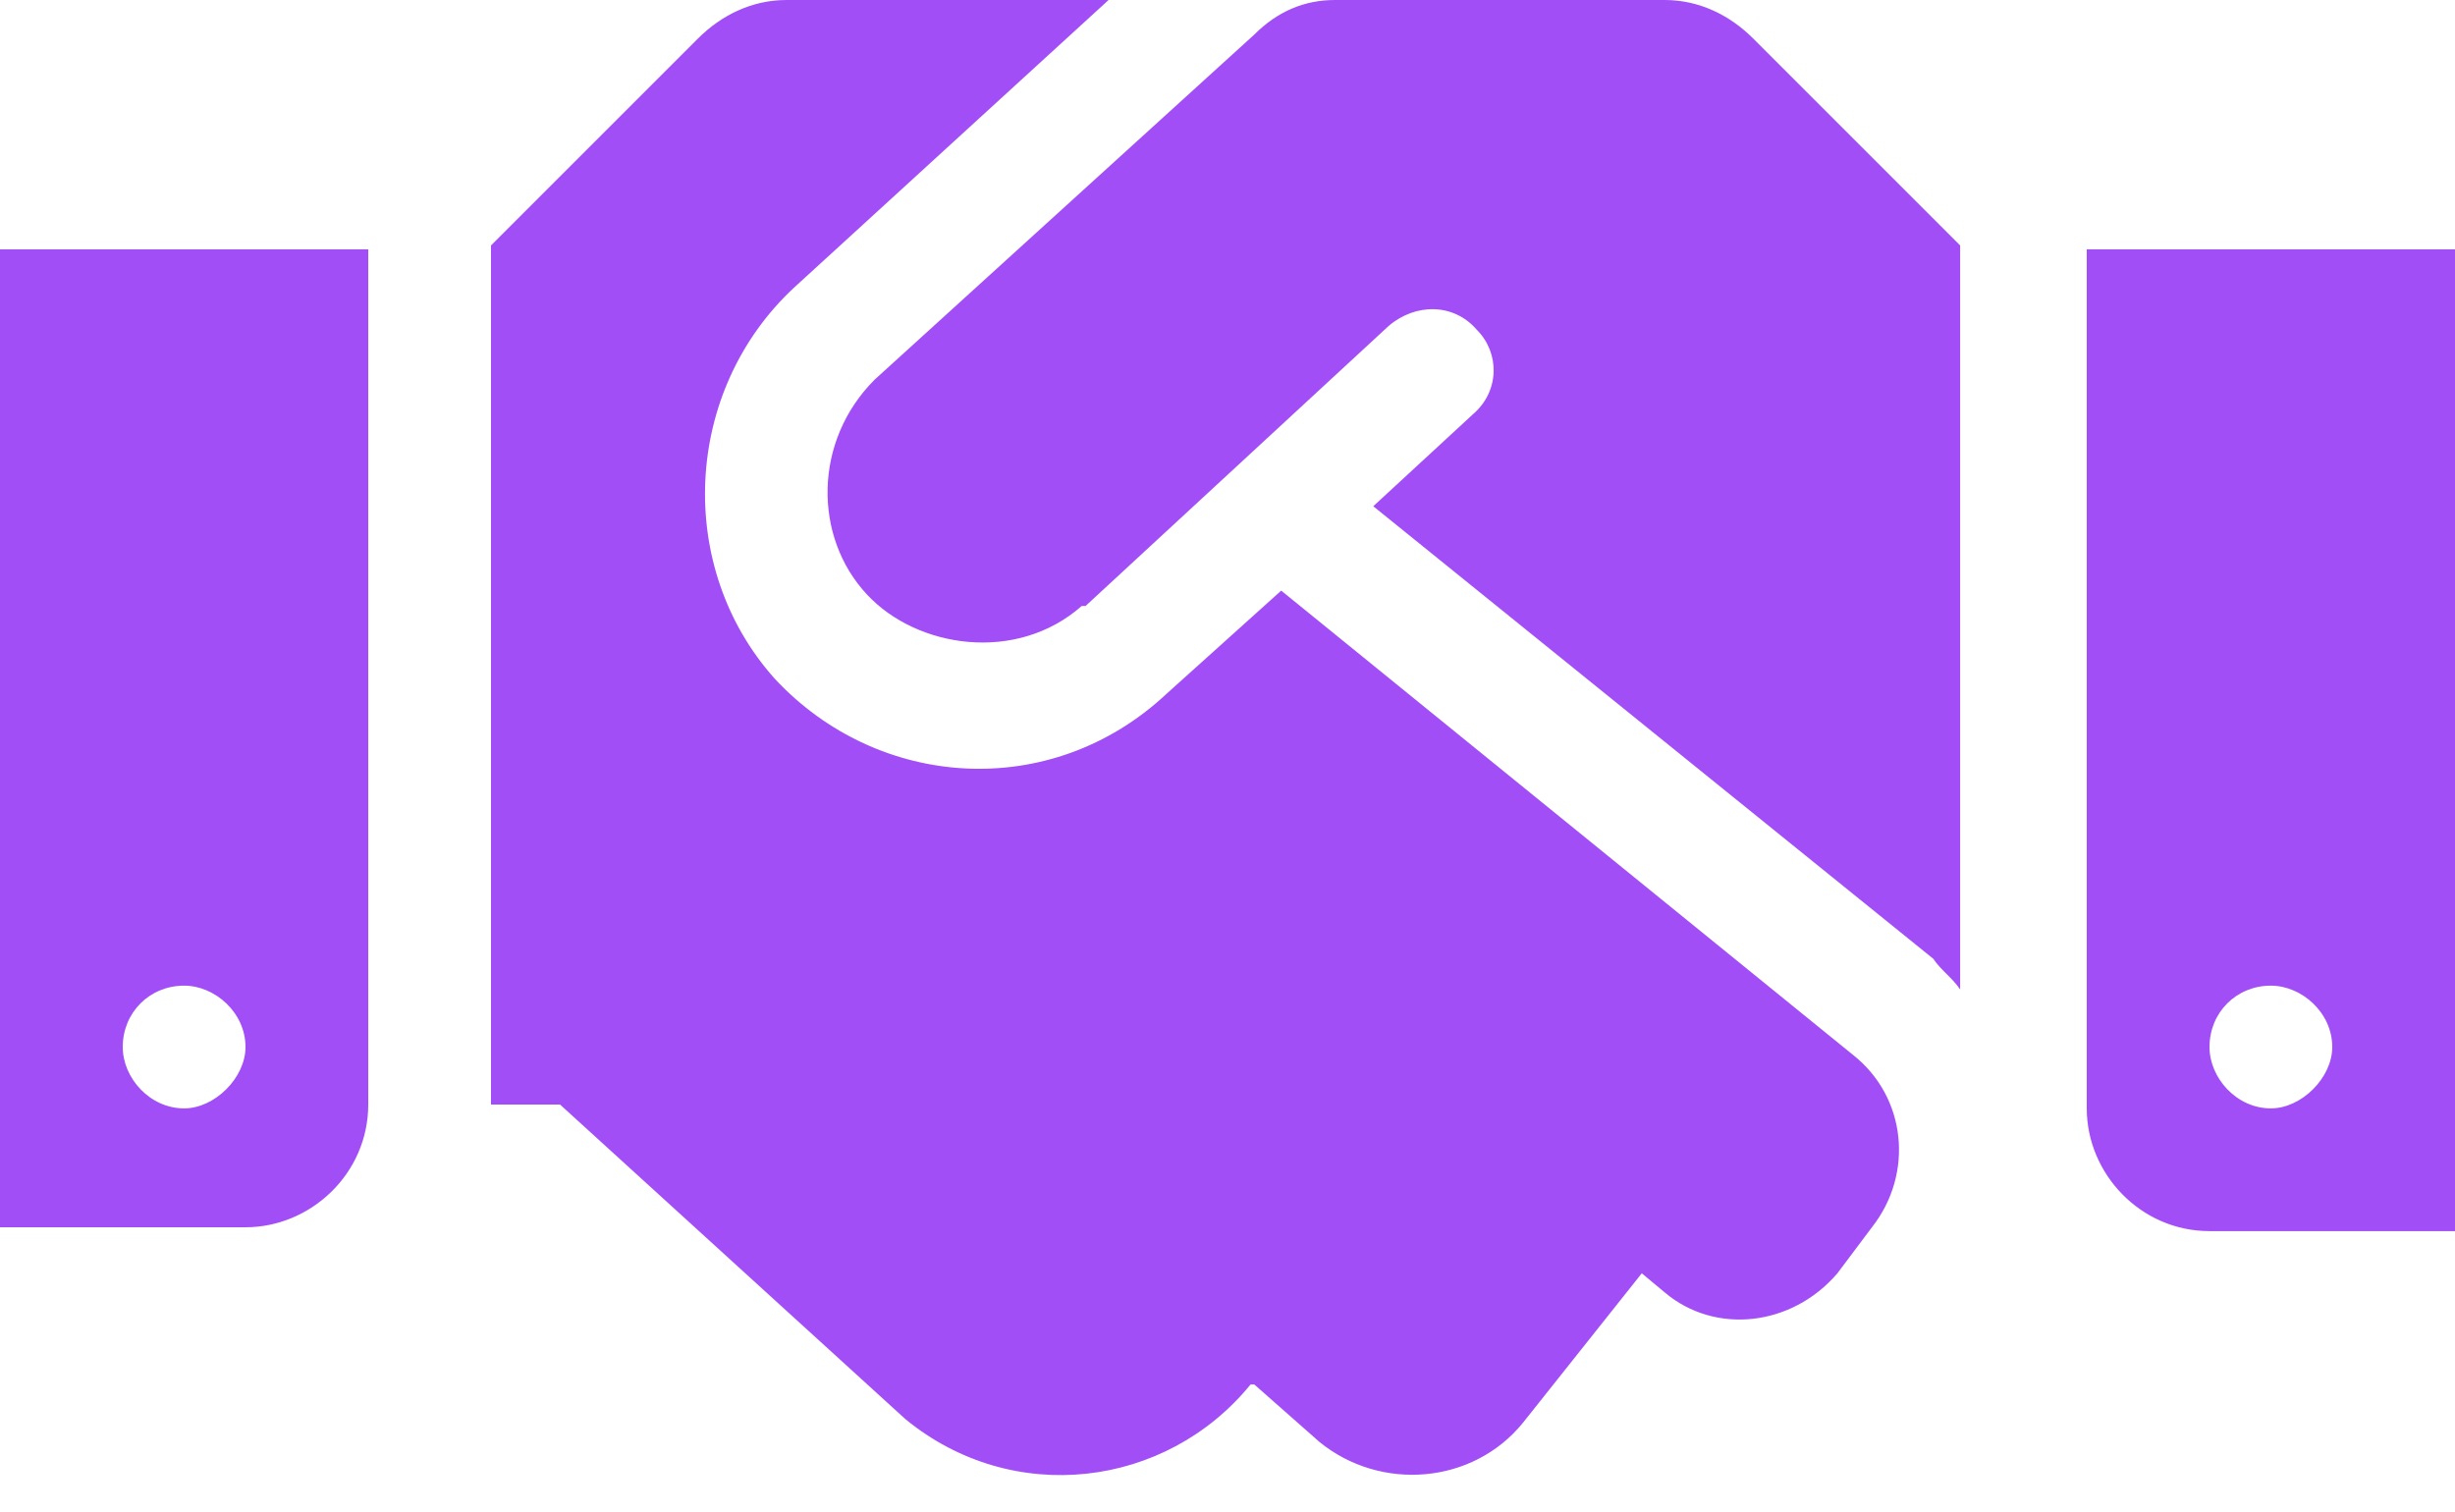 <svg width="250" height="154" viewBox="0 0 250 154" fill="none" xmlns="http://www.w3.org/2000/svg">
<path d="M169.531 0H135.938C132.812 0 130.078 1.172 127.734 3.516L89.062 38.672C82.812 44.922 82.812 54.688 88.281 60.547C93.359 66.016 103.516 67.578 110.156 61.719C110.156 61.719 110.156 61.719 110.547 61.719L141.406 33.203C144.141 30.859 148.047 30.859 150.391 33.594C152.734 35.938 152.734 39.844 150 42.188L139.844 51.562L196.875 97.656C197.656 98.828 198.828 99.609 199.609 100.781V25L178.516 3.906C176.172 1.562 173.047 0 169.531 0ZM212.5 25.391V112.891C212.5 119.531 217.969 125.391 225 125.391H250V25.391H212.5ZM231.25 112.891C227.734 112.891 225 109.766 225 106.641C225 103.125 227.734 100.391 231.25 100.391C234.375 100.391 237.5 103.125 237.5 106.641C237.5 109.766 234.375 112.891 231.25 112.891ZM0 125H25C31.641 125 37.5 119.531 37.5 112.5V25.391H0V125ZM18.75 100.391C21.875 100.391 25 103.125 25 106.641C25 109.766 21.875 112.891 18.75 112.891C15.234 112.891 12.5 109.766 12.5 106.641C12.5 103.125 15.234 100.391 18.75 100.391ZM188.672 107.422L130.469 60.156L118.75 70.703C107.031 81.641 89.453 80.469 78.906 69.141C68.75 57.812 69.531 39.844 80.859 29.297L112.891 0H80.078C76.562 0 73.438 1.562 71.094 3.906L50 25V112.5H57.031L92.188 144.531C103.125 153.516 118.75 151.562 127.344 141.016H127.734L134.375 146.875C140.625 151.953 150 151.172 155.078 144.922L167.188 129.688L169.531 131.641C174.609 135.938 182.422 135.156 187.109 129.688L190.625 125C194.922 119.531 194.141 111.719 188.672 107.422Z" fill="#A24EF6"/>
</svg>
